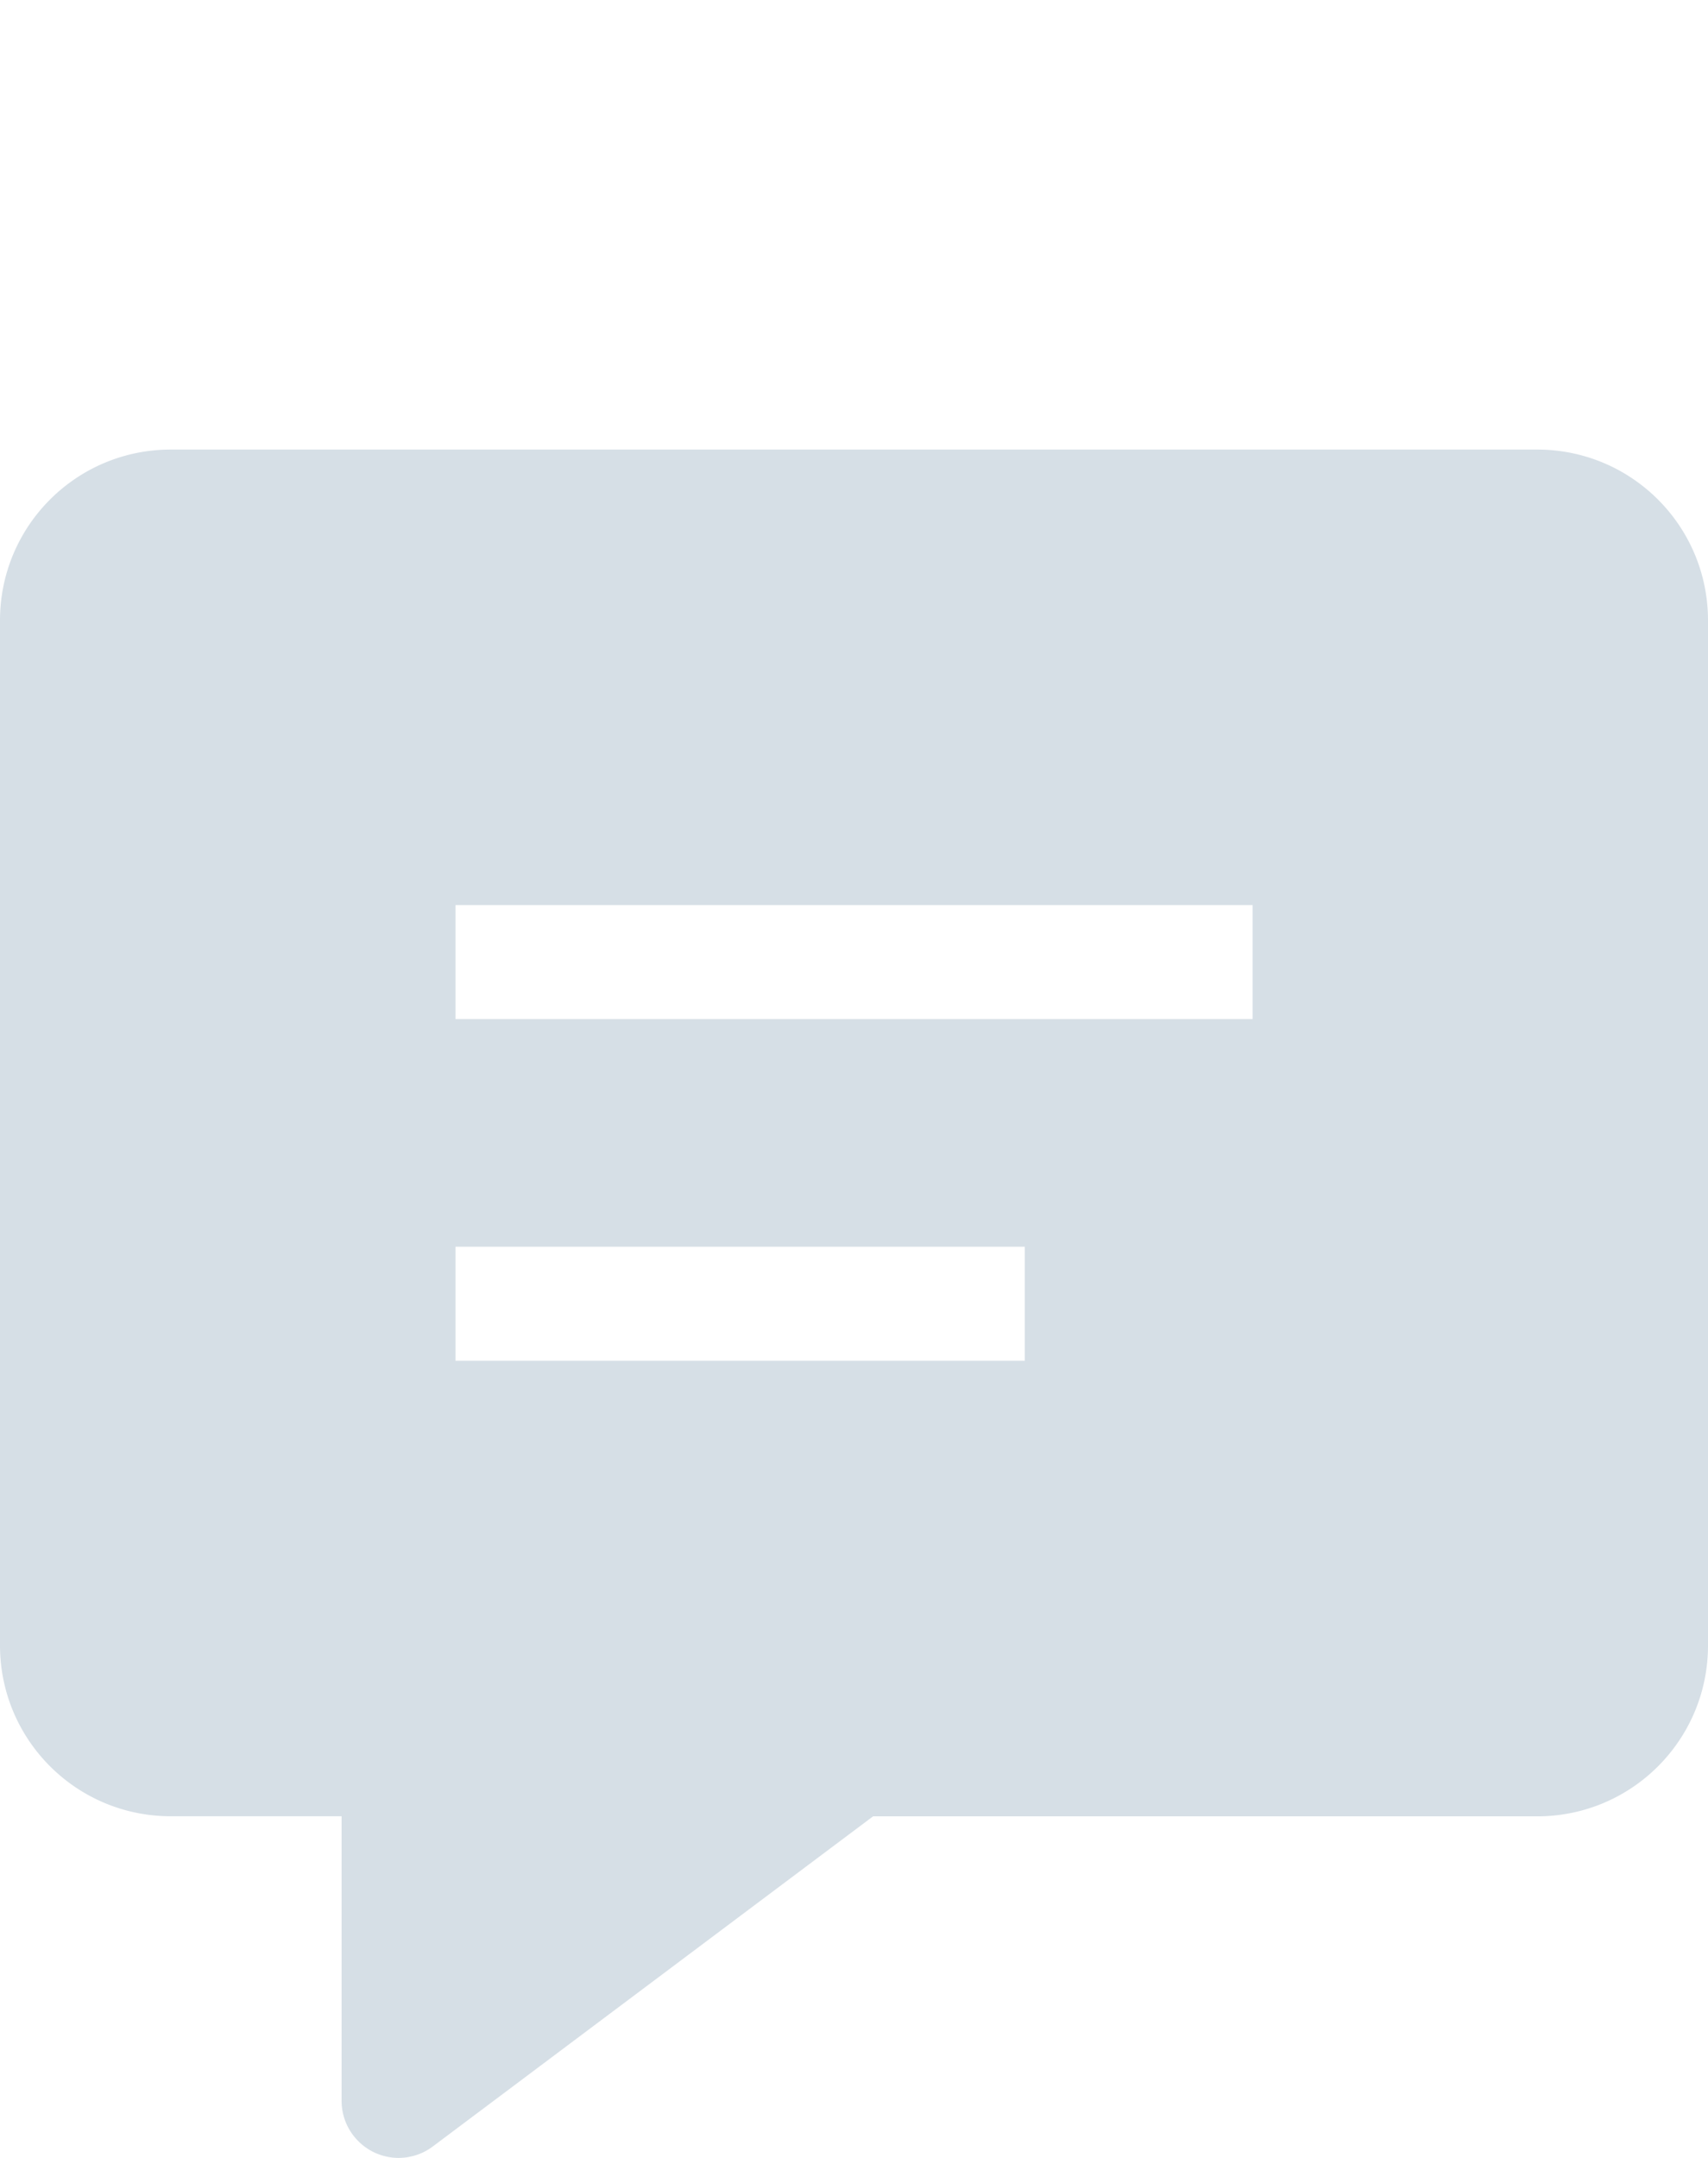 <svg width="19" height="24" viewBox="0 0 19 24" fill="none" xmlns="http://www.w3.org/2000/svg"><path fill-rule="evenodd" clip-rule="evenodd" d="M0 6.901C0 5.849.85 5 1.9 5h15.2c1.05 0 1.9.849 1.9 1.901V18.3c0 1.052-.85 1.901-1.9 1.901H9.712l-4.898 3.672a.632.632 0 01-.323.124c-.117.011-.235-.012-.34-.064-.105-.053-.194-.134-.256-.234-.062-.1-.095-.215-.095-.333V20.2H1.9c-1.05 0-1.9-.849-1.9-1.901V6.901zm5.067 3.165h8.867v1.268H5.067v-1.268zm0 3.8H11.4v1.268H5.067v-1.268z" fill="#D6DFE6"/></svg>